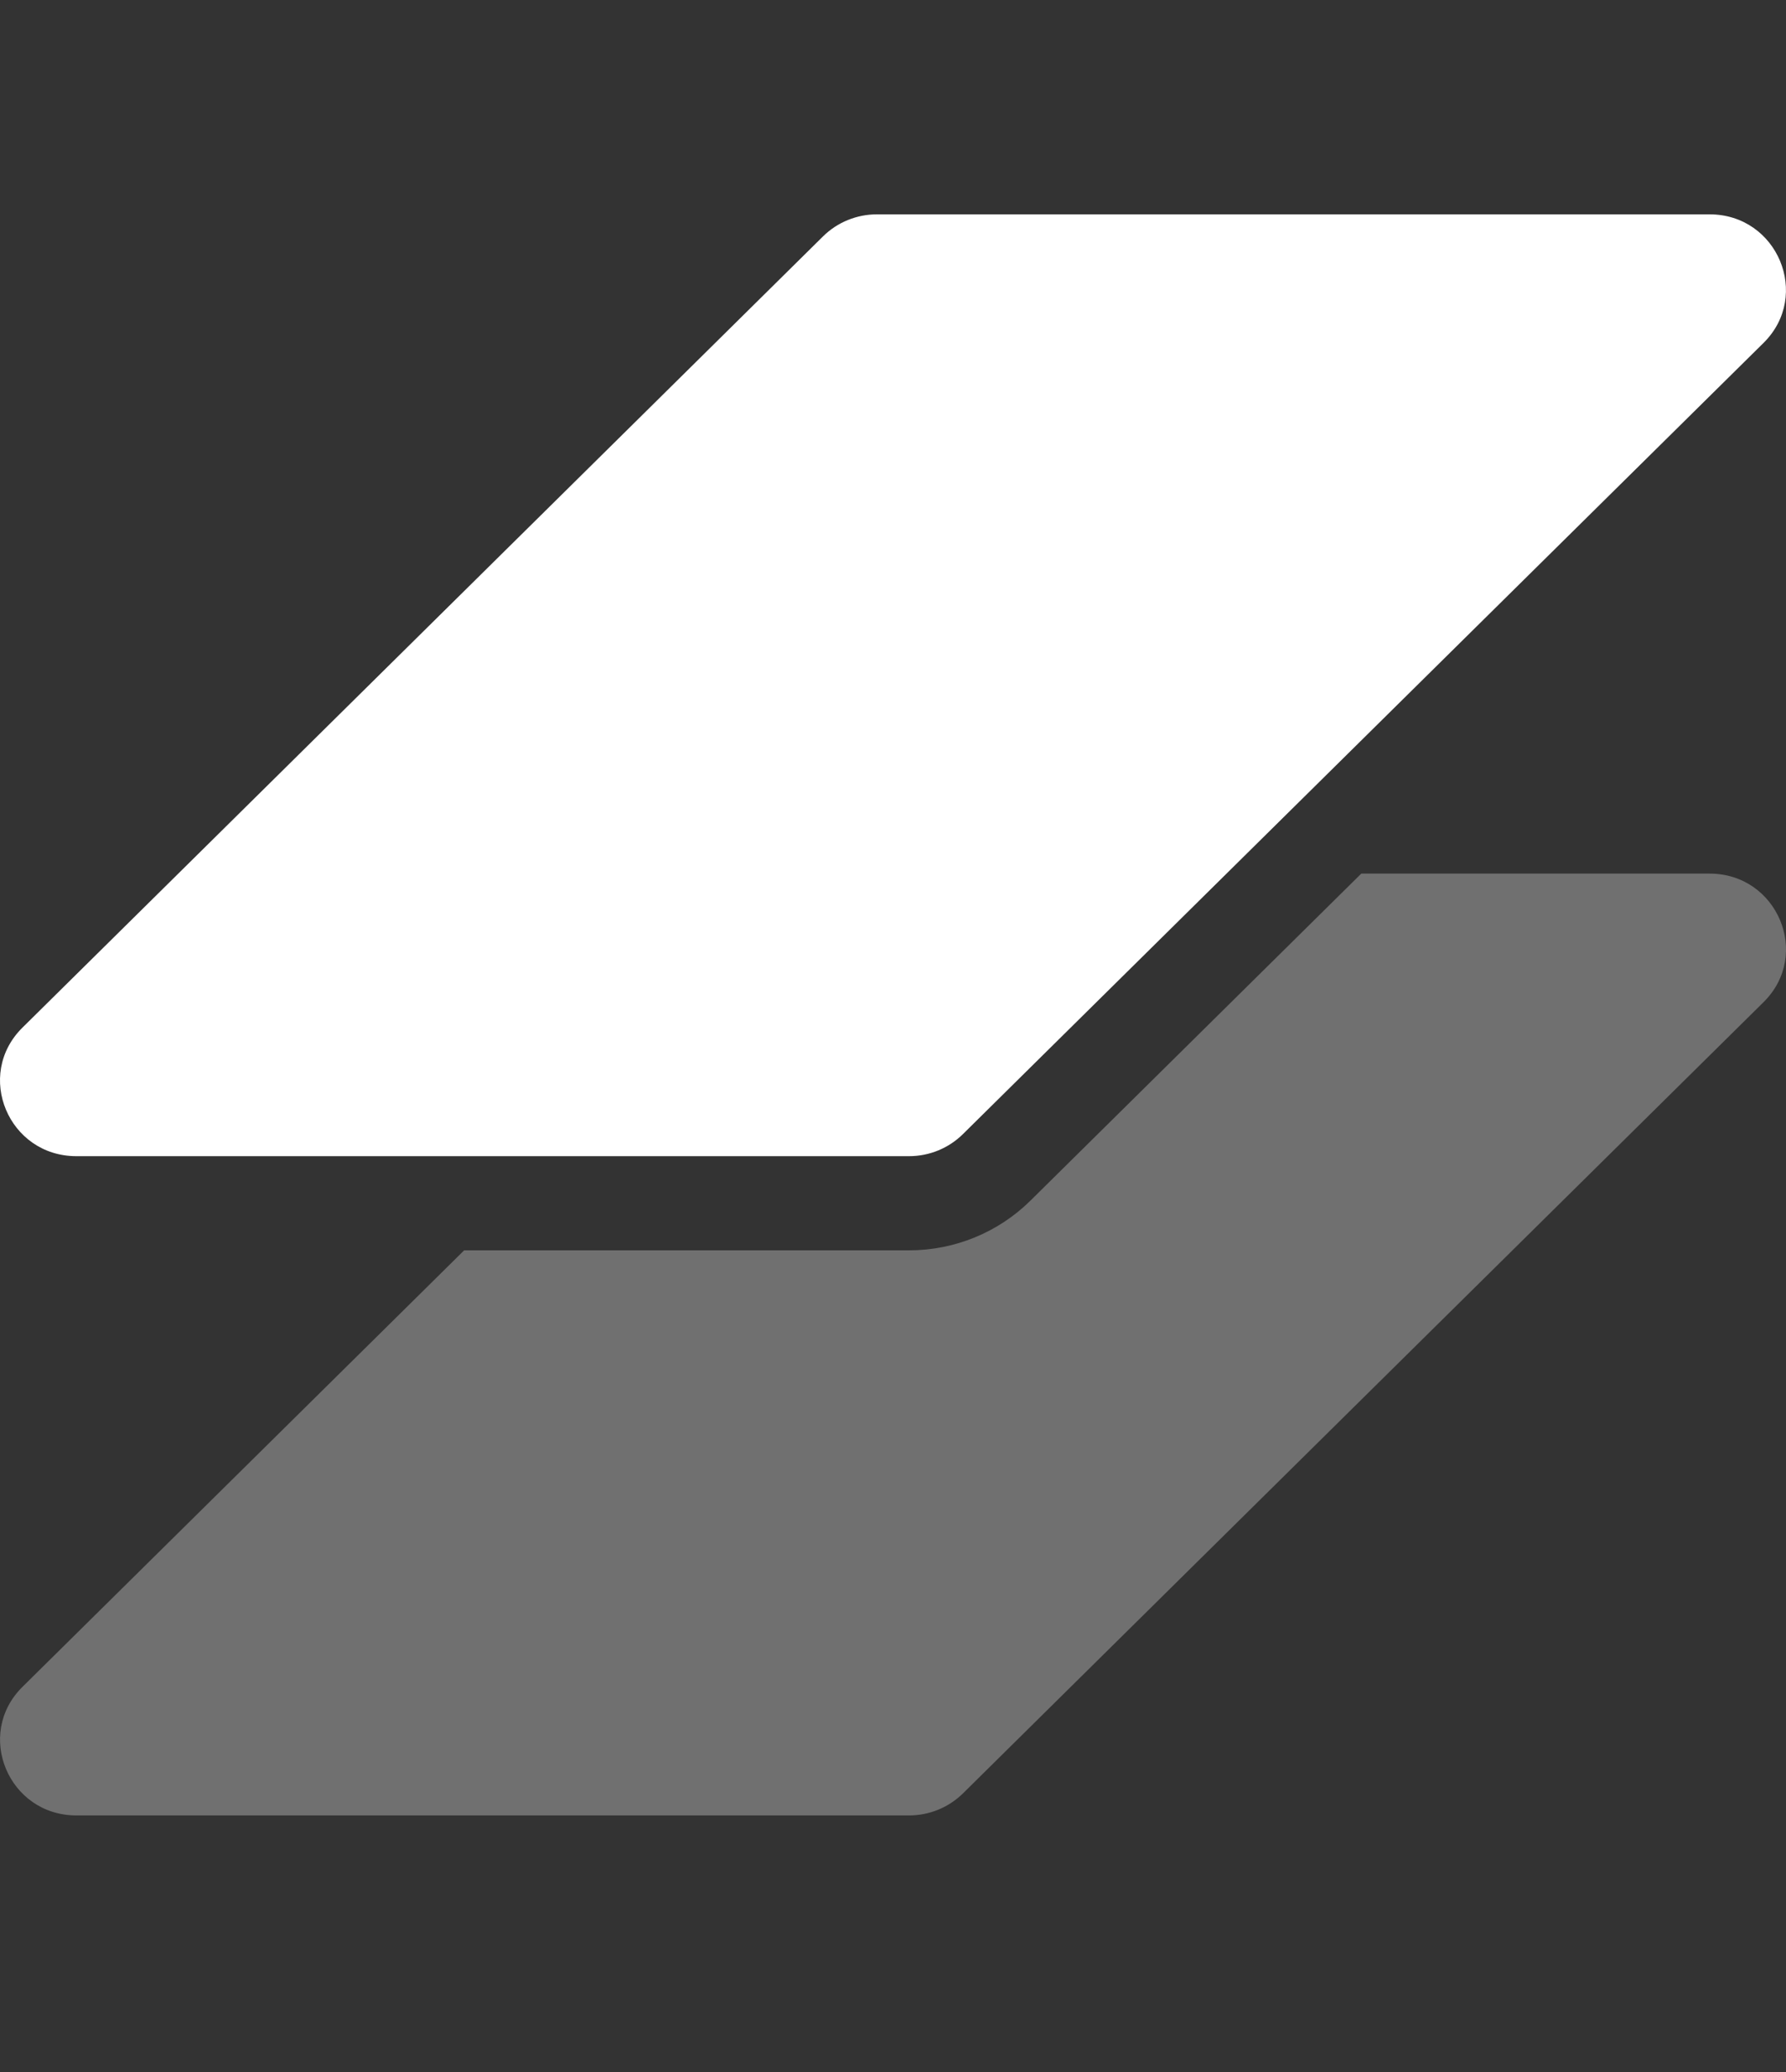 <svg width="25" height="29" viewBox="0 0 25 29" fill="none" xmlns="http://www.w3.org/2000/svg">
<rect x="0" y="0" width="25" height="29" fill="#333333" stroke="none"/>
<path d="M11.52 3.309C11.72 3.111 11.992 3 12.275 3H23.93C24.881 3 25.357 4.136 24.685 4.8L13.479 15.873C13.279 16.071 13.008 16.182 12.725 16.182H1.069C0.119 16.182 -0.358 15.046 0.315 14.382L11.52 3.309Z" fill="white"/>
<path d="M13.48 25.1L24.685 14.027C25.358 13.363 24.881 12.227 23.93 12.227H19.055L14.423 16.805C13.972 17.25 13.362 17.5 12.725 17.5H6.497L0.315 23.609C-0.357 24.273 0.119 25.409 1.069 25.409H12.725C13.008 25.409 13.279 25.298 13.48 25.1Z" fill="white" fill-opacity="0.3"/>
</svg>
